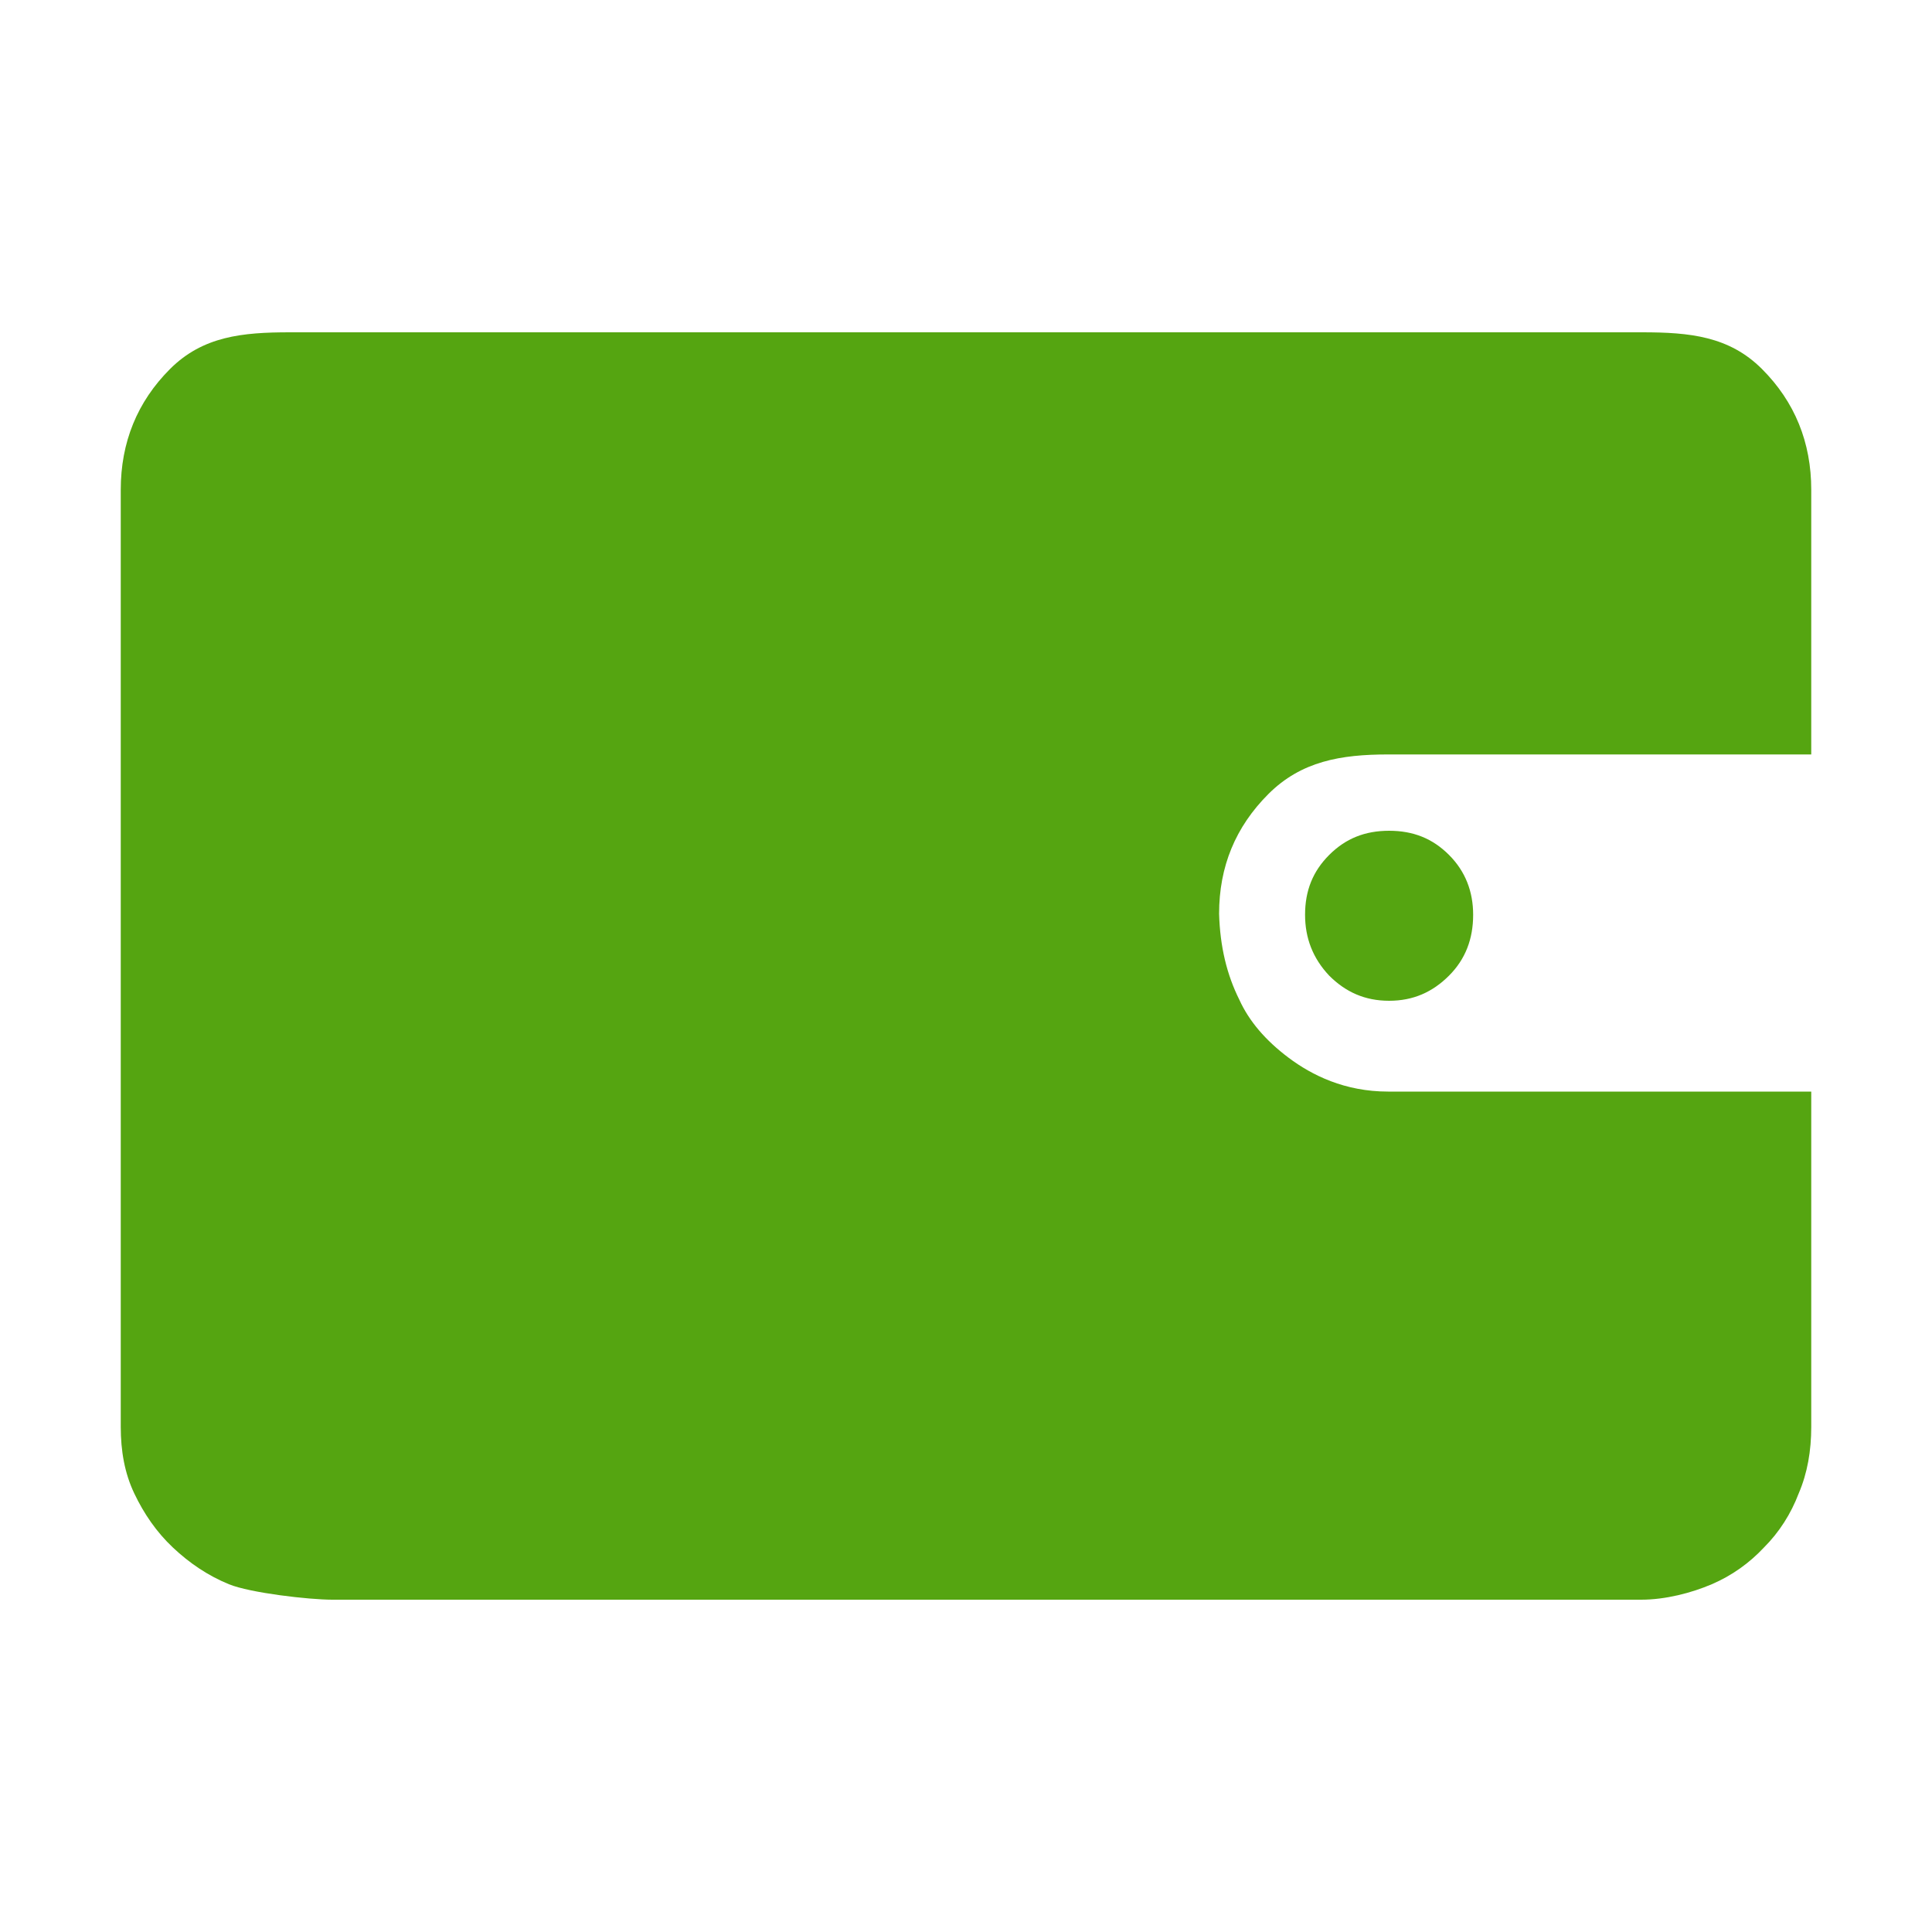 <?xml version="1.0" standalone="no"?><!DOCTYPE svg PUBLIC "-//W3C//DTD SVG 1.1//EN" "http://www.w3.org/Graphics/SVG/1.1/DTD/svg11.dtd"><svg t="1493719092252" class="icon" style="" viewBox="0 0 1024 1024" version="1.1" xmlns="http://www.w3.org/2000/svg" p-id="23604" xmlns:xlink="http://www.w3.org/1999/xlink" width="150" height="150"><defs><style type="text/css"></style></defs><path d="M960 756.224c0 12.8-2.048 24.576-6.656 35.328-4.096 10.752-10.24 20.48-18.432 28.672-7.68 8.192-16.896 14.848-27.648 19.456-10.752 4.608-24.576 8.192-37.376 8.192L176.128 847.872c-12.288 0-43.52-3.584-54.784-8.192-11.264-4.608-20.992-11.264-29.696-19.456-8.704-8.192-15.36-17.92-20.48-28.672-5.12-10.752-7.168-22.528-7.168-35.328l0-496.64c0-25.088 8.704-46.592 26.112-64 17.408-17.408 38.4-19.456 63.488-19.456l716.8 0c25.088 0 46.08 2.048 63.488 19.456 17.408 17.408 26.112 38.912 26.112 64l0 140.288-224.256 0c-25.088 0-46.08 3.584-63.488 20.992-17.408 17.408-26.112 38.4-26.112 63.488 0.512 17.408 4.096 32.256 10.752 45.568 5.12 11.264 13.824 21.504 26.112 30.72 12.288 9.216 29.696 17.92 52.736 17.92l224.256 0L960 756.224 960 756.224 960 756.224zM691.712 484.864c0-12.8 4.096-23.04 12.8-31.744 8.704-8.704 18.944-12.8 31.744-12.8s23.04 4.096 31.744 12.8c8.704 8.704 12.8 19.456 12.8 31.744 0 12.8-4.096 23.552-12.8 32.256-8.704 8.704-18.944 13.312-31.744 13.312s-23.04-4.608-31.744-13.312C695.808 507.904 691.712 497.152 691.712 484.864L691.712 484.864 691.712 484.864z" fill="#55a511" p-id="23605"></path></svg>